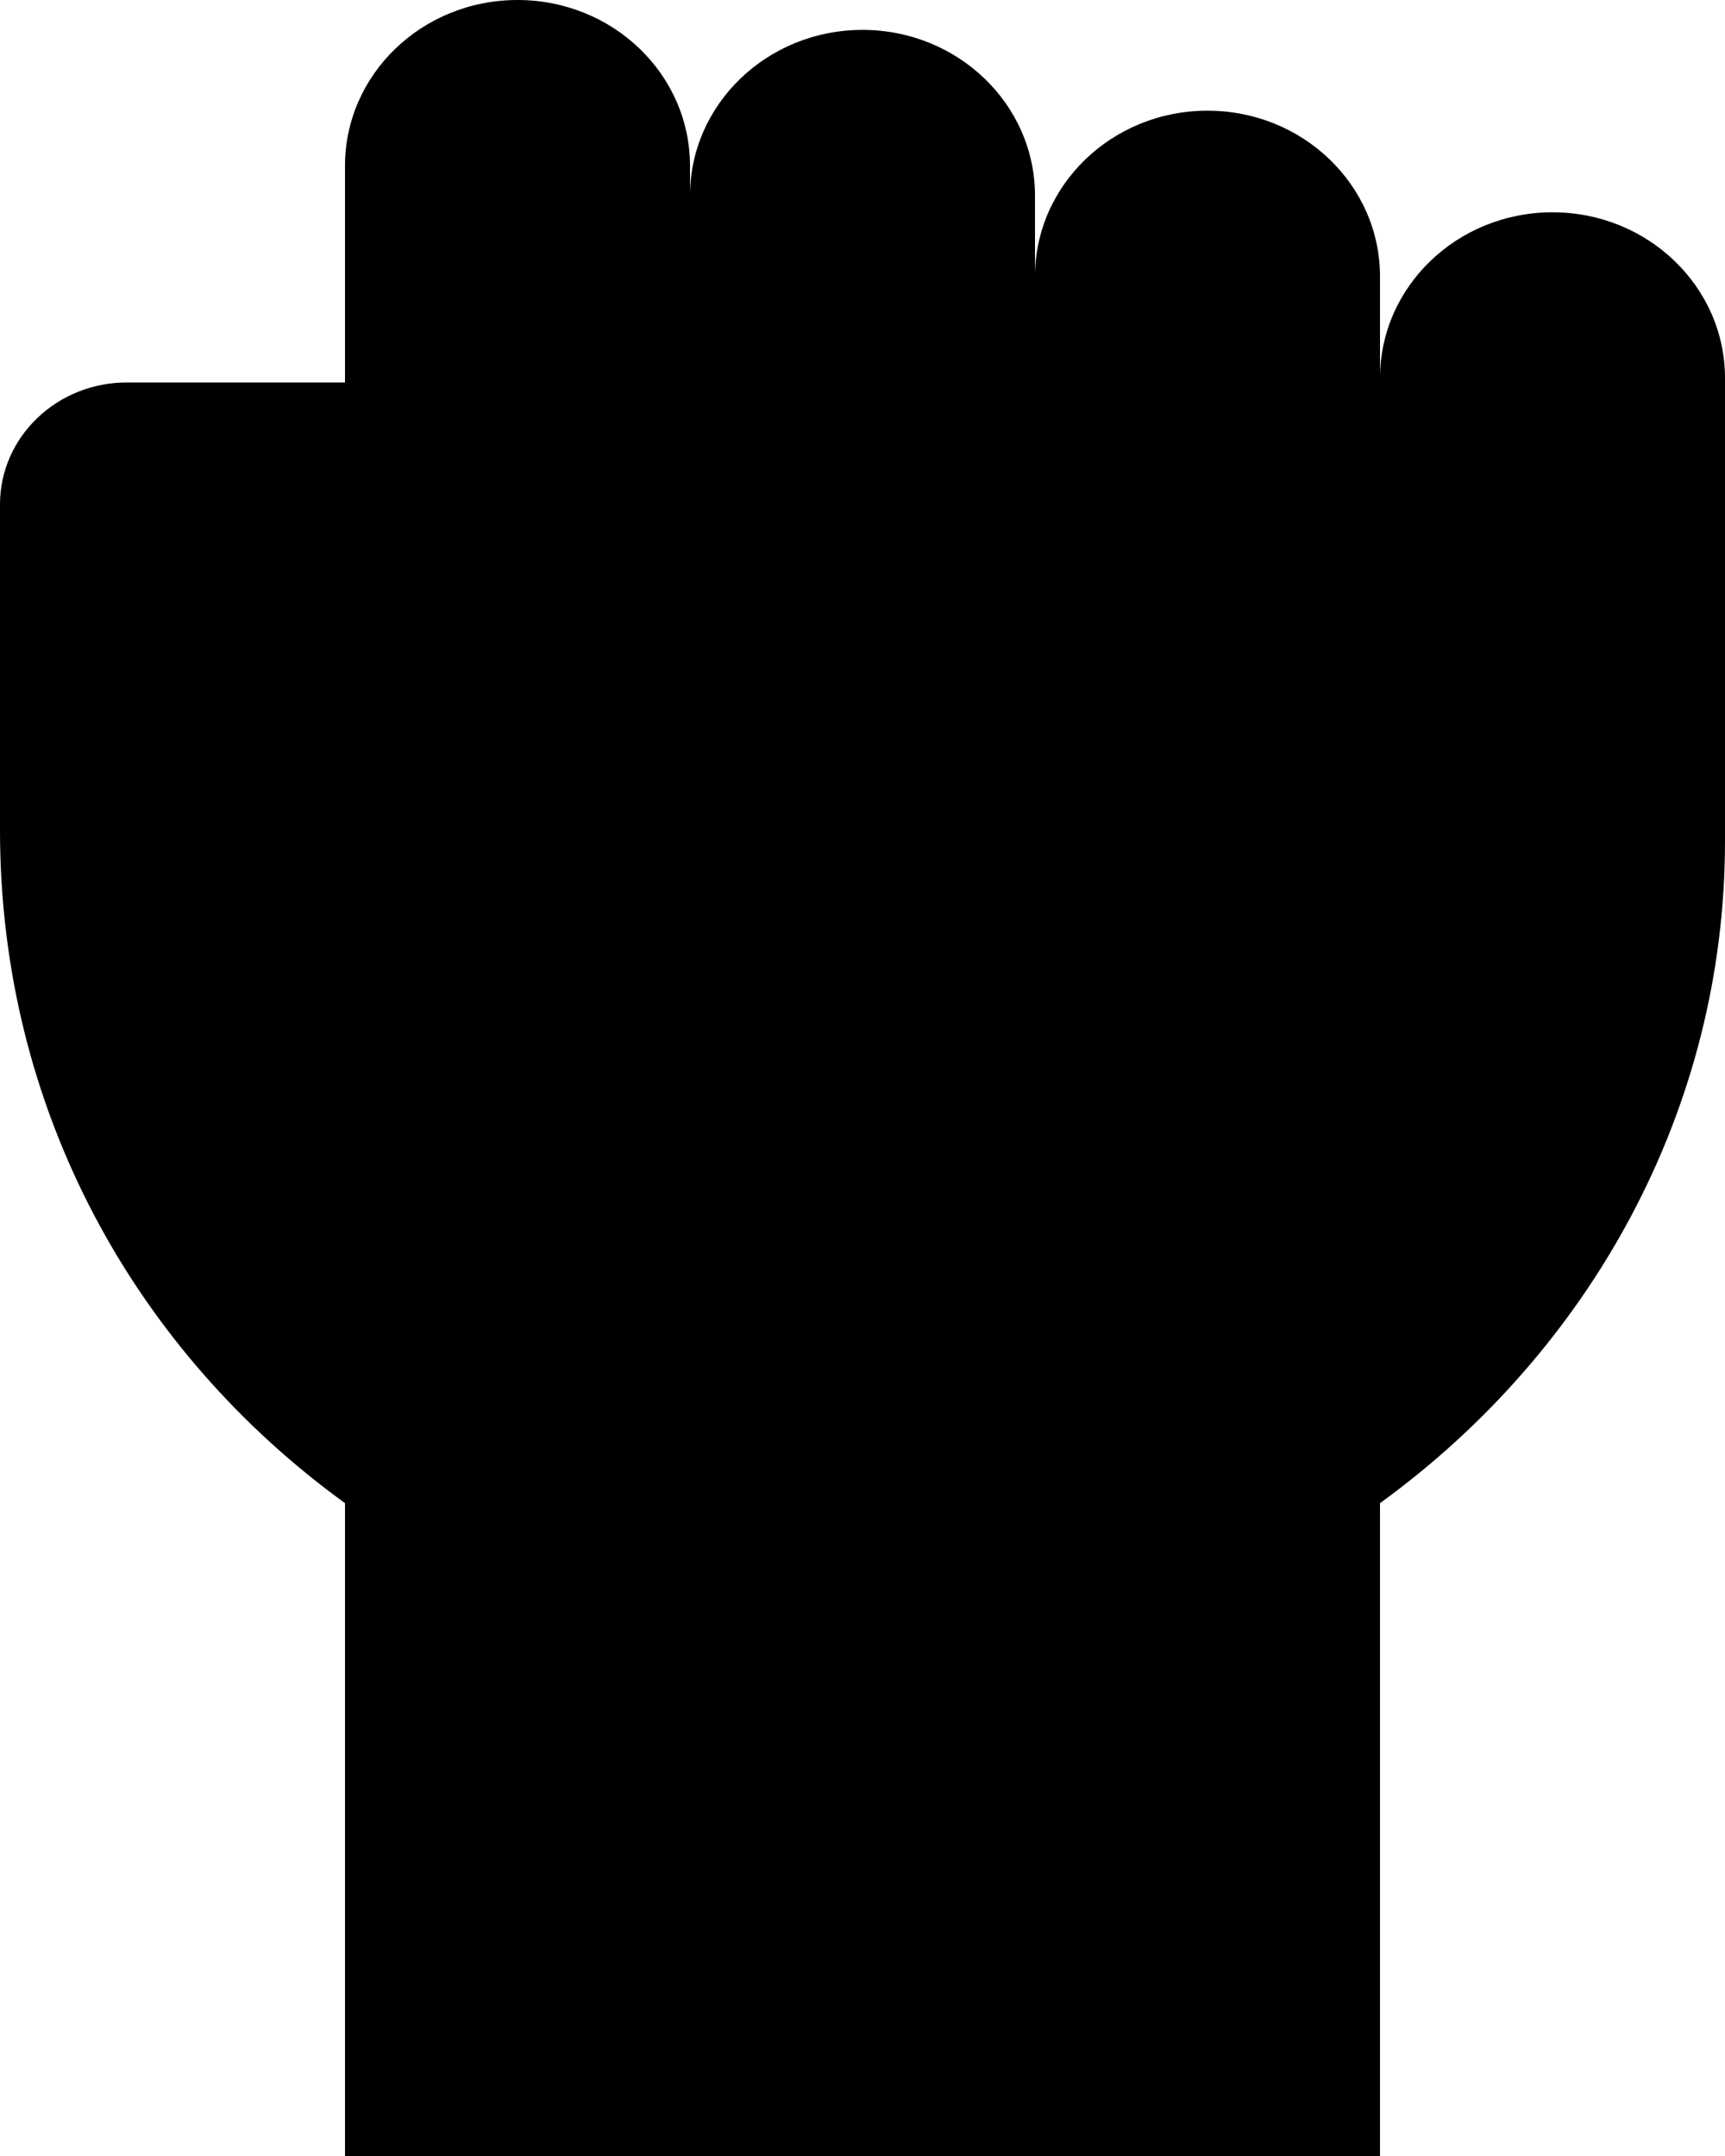 <svg width="12" height="15" viewBox="0 0 12 15" fill="none" xmlns="http://www.w3.org/2000/svg">
<path d="M10.8 1.477C10.137 1.477 9.6 1.994 9.6 2.631V1.924C9.6 1.287 9.063 0.77 8.4 0.77C7.737 0.77 7.2 1.287 7.2 1.924V1.937V1.362C7.2 0.725 6.663 0.208 6 0.208C5.337 0.208 4.8 0.725 4.8 1.362V1.154C4.8 0.516 4.263 0 3.6 0C2.937 0 2.4 0.516 2.4 1.154L2.4 2.661L0.882 2.661C0.395 2.661 0 3.041 0 3.509V5.776C-7.41991e-05 7.728 0.945 9.403 2.4 10.458V15H9.6V10.458C11.055 9.403 12 7.728 12 5.851L12 2.631C12 1.994 11.463 1.477 10.8 1.477Z" fill="black"/>
</svg>
